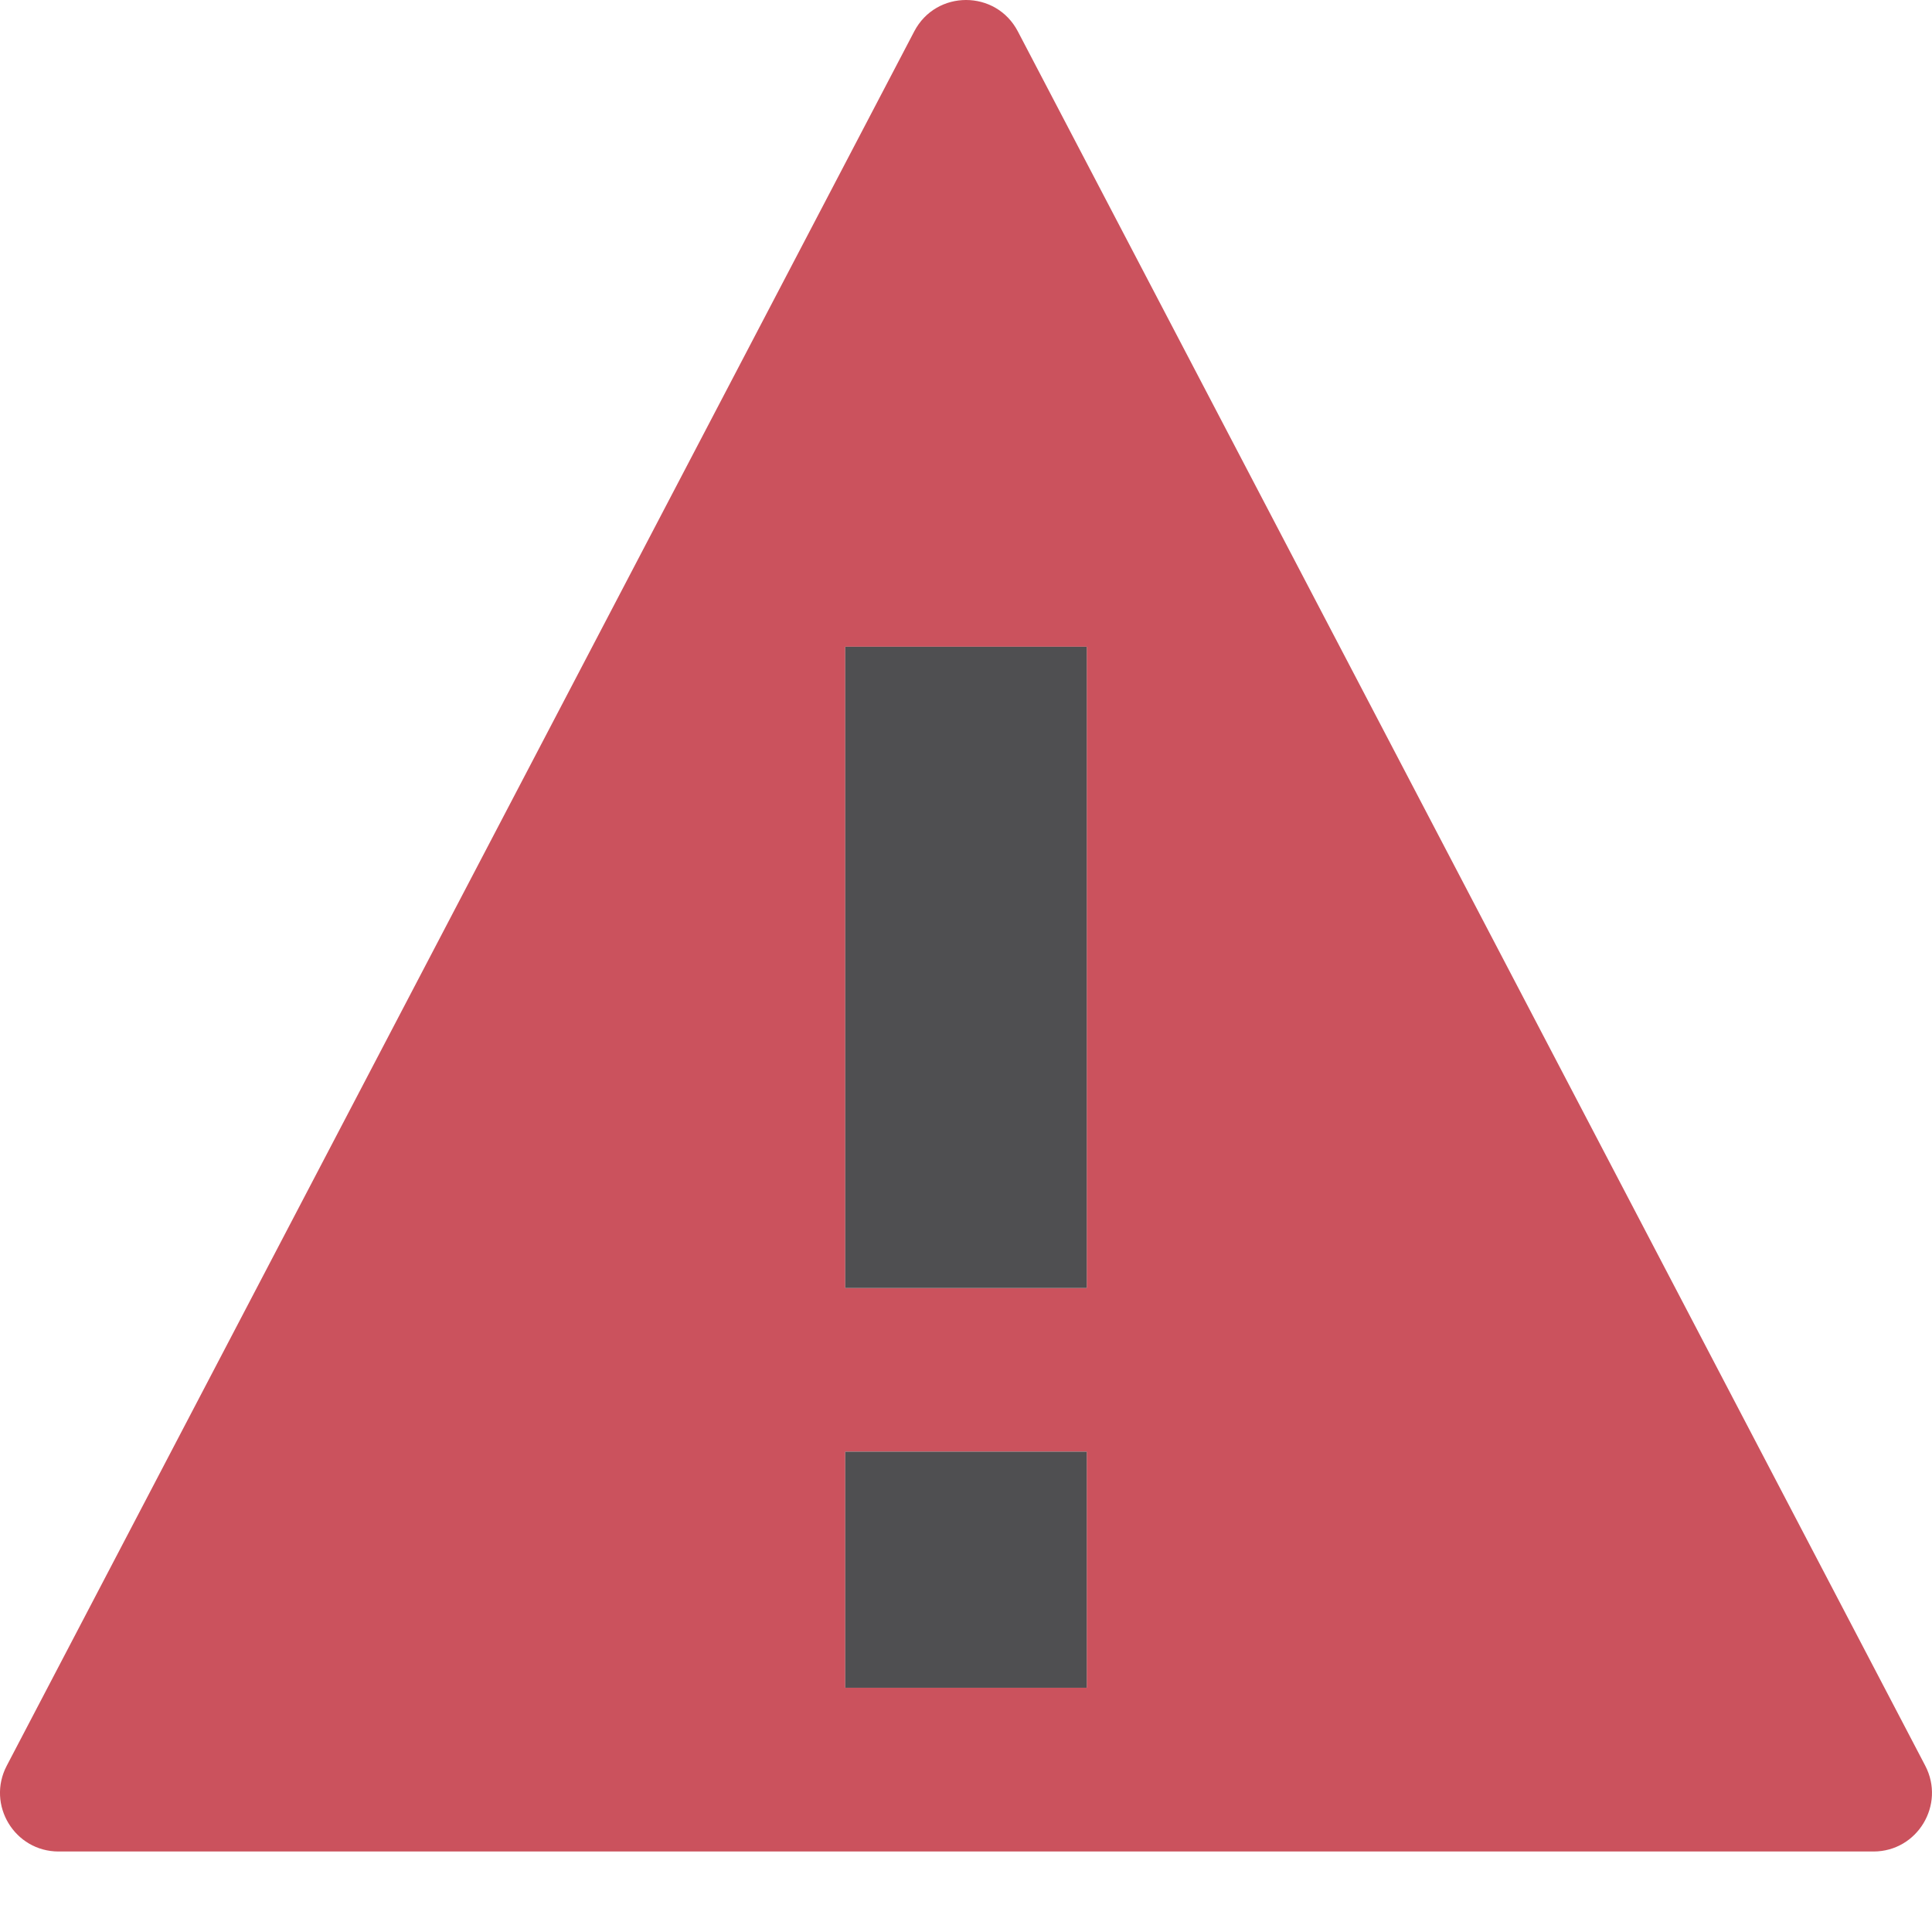 <?xml version="1.0" encoding="UTF-8"?>
<!DOCTYPE svg PUBLIC "-//W3C//DTD SVG 1.1//EN" "http://www.w3.org/Graphics/SVG/1.1/DTD/svg11.dtd">
<svg version="1.1" id="Layer_1" xmlns="http://www.w3.org/2000/svg" xmlns:xlink="http://www.w3.org/1999/xlink" x="0px" y="0px" width="24px" height="24px" viewBox="0 0 24 24" enable-background="new 0 0 24 24" xml:space="preserve">
  <g id="icon">
    <path d="M23.916,21.934L12.644,0.39c-0.272,-0.52,-1.015,-0.52,-1.287,0L0.084,21.934C-0.17,22.419,0.181,23,0.728,23h22.545C23.819,23,24.169,22.419,23.916,21.934zM13.5,20.966h-3v-2.933h3V20.966zM13.5,16h-3v-7.966h3V16z" fill="#CB525D"/>
    <path d="M13.5,16h-3v-7.966h3V16zM13.5,18.033h-3v2.933h3V18.033z" fill="#4F4F51"/>
  </g>
</svg>
